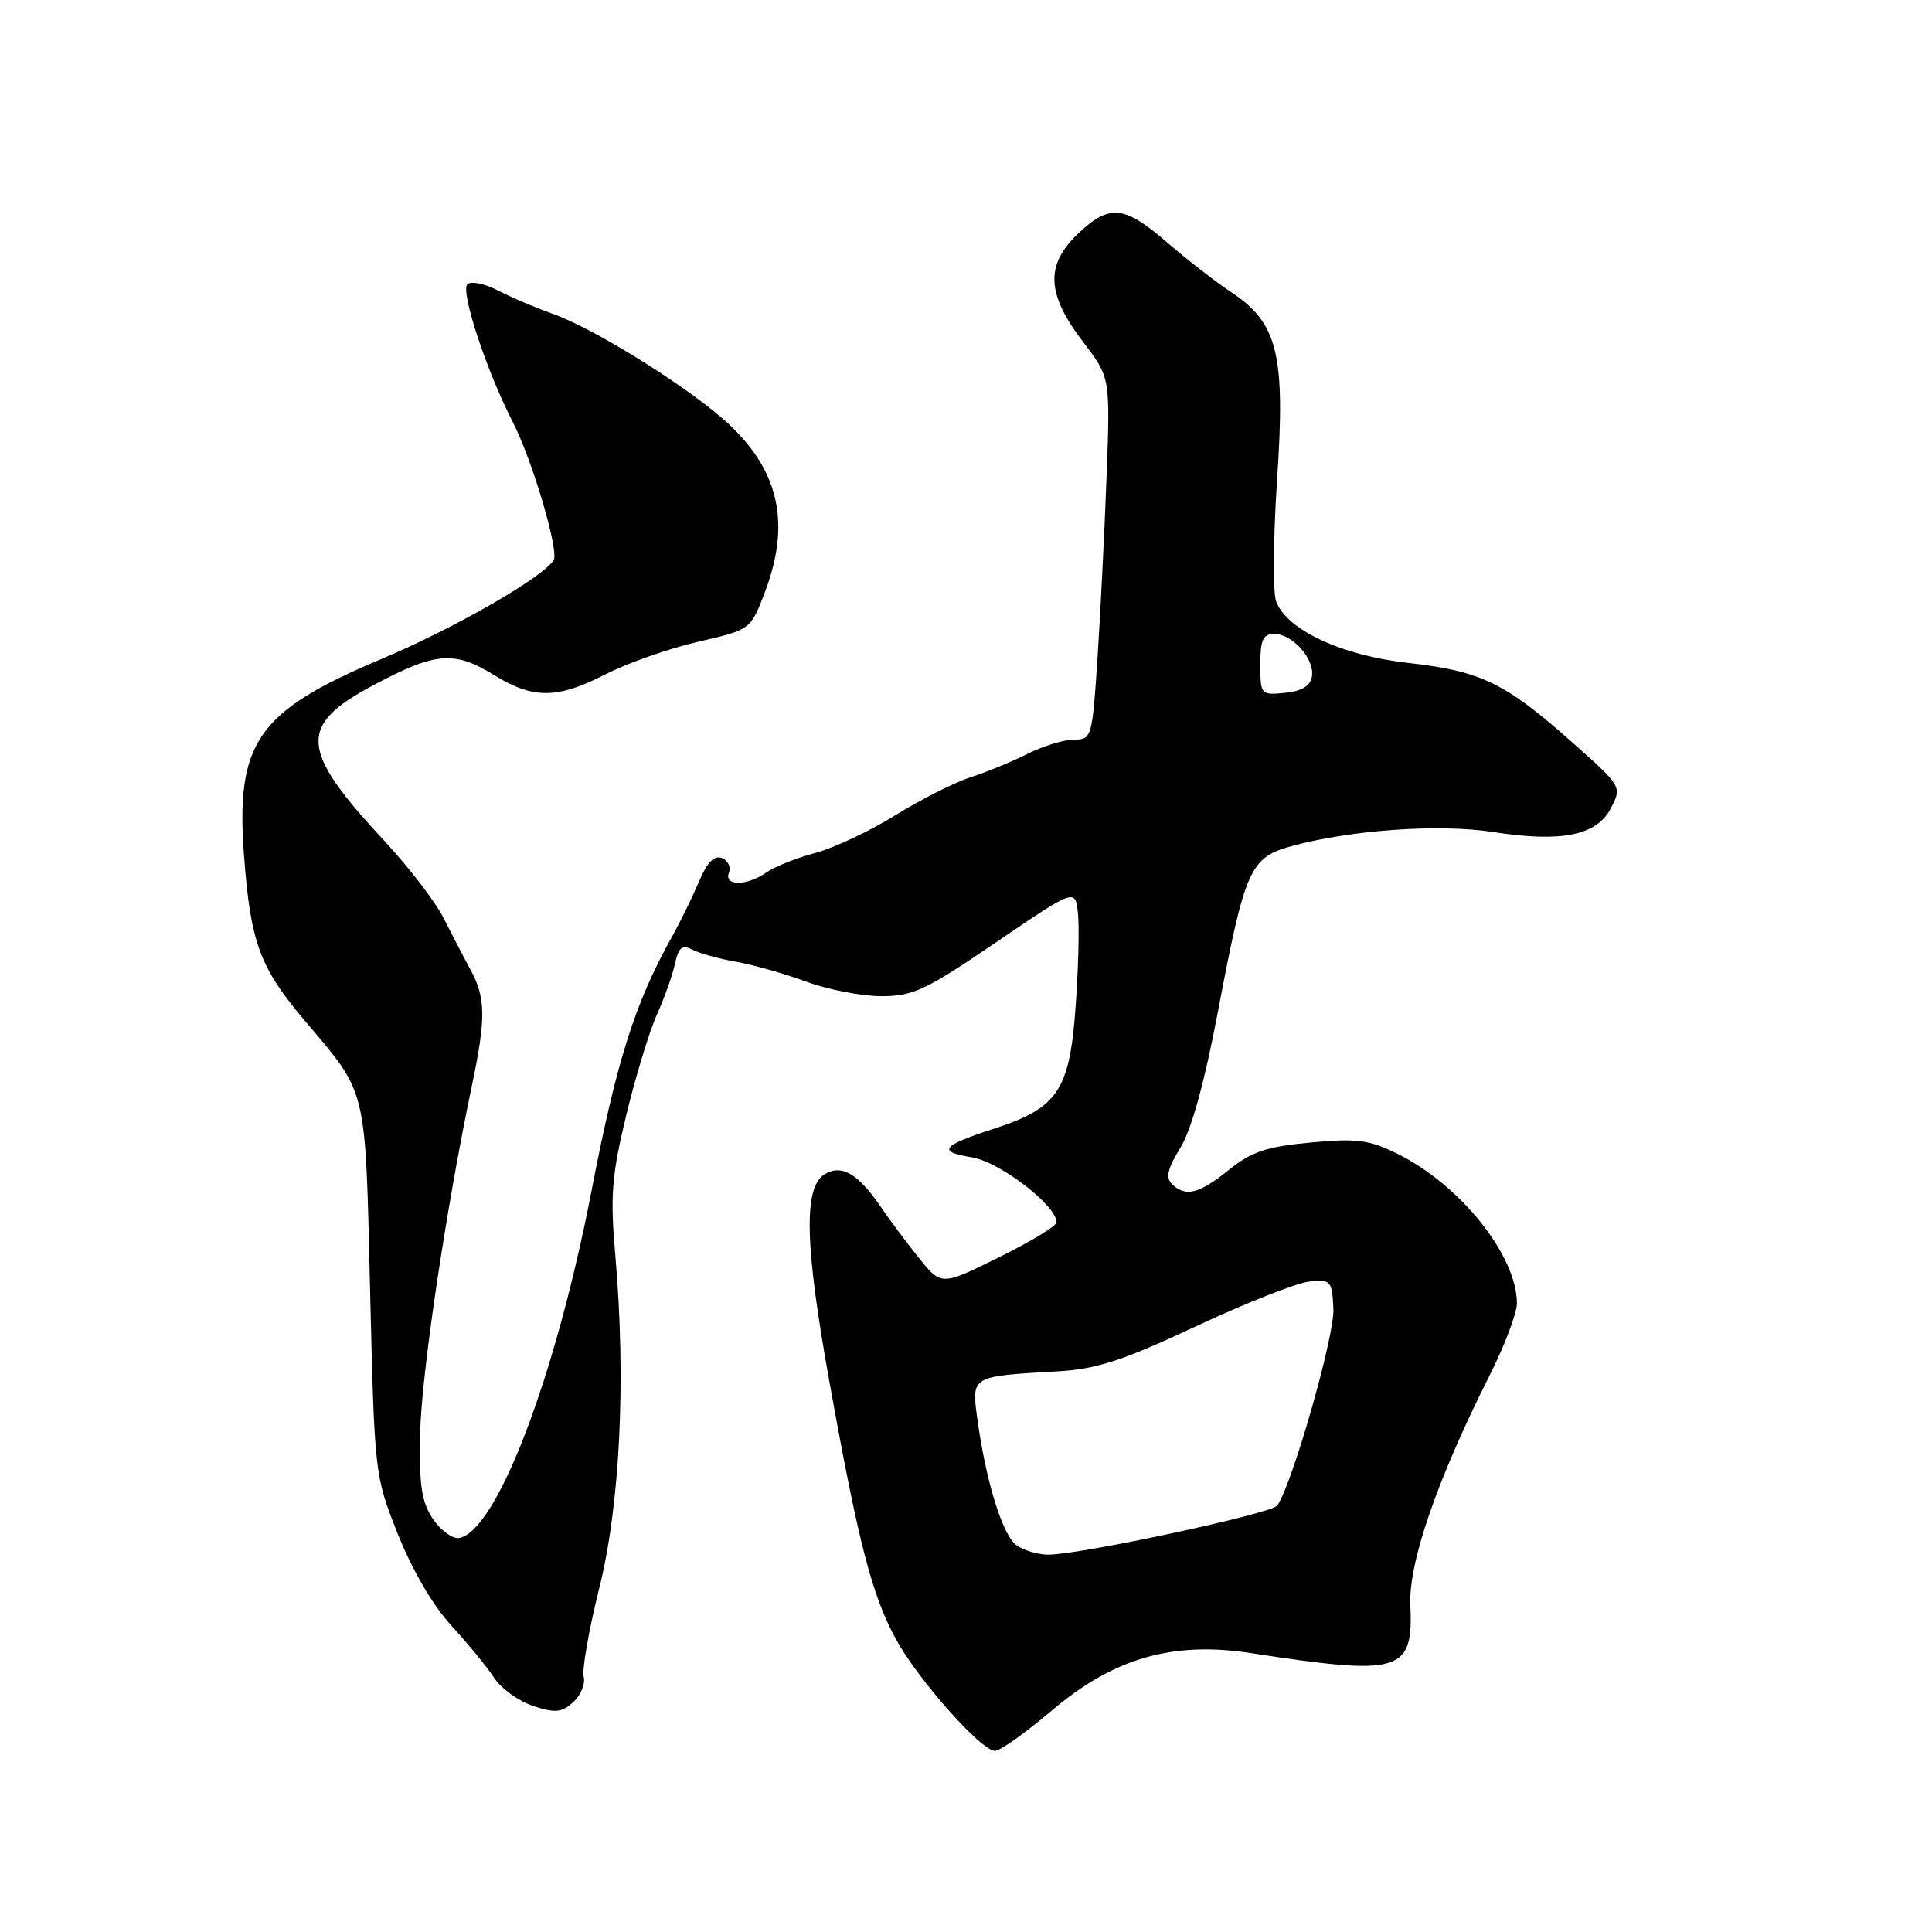 <?xml version="1.0" encoding="UTF-8" standalone="no"?>
<!DOCTYPE svg PUBLIC "-//W3C//DTD SVG 1.1//EN" "http://www.w3.org/Graphics/SVG/1.1/DTD/svg11.dtd" >
<svg xmlns="http://www.w3.org/2000/svg" xmlns:xlink="http://www.w3.org/1999/xlink" version="1.1" viewBox="0 0 256 256">
 <g >
 <path fill="currentColor"
d=" M 139.35 226.67 C 147.53 219.72 155.37 217.45 165.71 219.04 C 185.69 222.10 187.27 221.62 186.88 212.63 C 186.63 207.05 190.45 196.00 197.38 182.25 C 199.37 178.29 201.00 174.00 201.00 172.71 C 201.00 166.38 193.51 157.01 185.16 152.88 C 181.42 151.03 179.80 150.82 173.66 151.39 C 167.80 151.94 165.84 152.60 162.81 155.03 C 158.84 158.22 157.06 158.66 155.27 156.87 C 154.43 156.03 154.72 154.81 156.39 152.12 C 157.85 149.76 159.59 143.48 161.37 134.10 C 164.97 115.12 165.62 113.64 171.13 112.12 C 178.96 109.97 190.72 109.14 197.87 110.25 C 206.95 111.66 211.58 110.71 213.46 107.07 C 214.93 104.24 214.91 104.21 208.22 98.27 C 199.44 90.47 196.20 88.91 186.58 87.84 C 177.74 86.85 170.49 83.46 169.09 79.68 C 168.65 78.48 168.71 71.24 169.22 63.59 C 170.34 46.95 169.32 42.80 163.15 38.72 C 161.07 37.34 157.24 34.37 154.63 32.11 C 149.04 27.27 147.07 27.04 143.07 30.75 C 138.45 35.02 138.58 38.86 143.56 45.37 C 147.12 50.03 147.12 50.03 146.62 63.27 C 146.35 70.54 145.81 81.34 145.42 87.25 C 144.73 97.73 144.65 98.00 142.32 98.00 C 141.00 98.00 138.25 98.84 136.21 99.86 C 134.17 100.89 130.75 102.30 128.61 102.99 C 126.47 103.68 121.97 105.96 118.61 108.04 C 115.25 110.13 110.49 112.37 108.03 113.02 C 105.57 113.67 102.66 114.83 101.56 115.60 C 98.96 117.42 95.89 117.44 96.59 115.63 C 96.88 114.88 96.45 114.00 95.64 113.69 C 94.63 113.31 93.68 114.29 92.62 116.81 C 91.76 118.84 90.18 122.08 89.11 124.00 C 84.13 132.88 81.72 140.49 78.35 157.94 C 73.62 182.42 65.84 202.83 60.86 203.79 C 60.00 203.95 58.44 202.83 57.39 201.30 C 55.86 199.03 55.53 196.88 55.67 190.00 C 55.83 182.13 59.09 160.23 62.54 143.80 C 64.40 134.95 64.37 132.20 62.35 128.50 C 61.45 126.85 59.85 123.77 58.78 121.65 C 57.72 119.53 54.22 114.97 51.01 111.51 C 39.66 99.31 39.42 96.13 49.50 90.78 C 57.78 86.38 60.17 86.19 65.50 89.47 C 70.66 92.65 73.86 92.62 80.28 89.33 C 83.15 87.86 88.64 85.93 92.48 85.04 C 99.46 83.44 99.46 83.44 101.35 78.47 C 104.75 69.51 103.31 62.61 96.74 56.36 C 91.81 51.68 78.97 43.61 73.21 41.57 C 71.02 40.80 67.77 39.42 66.00 38.50 C 64.22 37.58 62.39 37.21 61.93 37.67 C 60.99 38.61 64.47 49.17 67.95 55.93 C 70.53 60.95 74.10 73.02 73.36 74.22 C 71.94 76.52 60.16 83.28 50.41 87.38 C 34.08 94.26 31.20 98.40 32.34 113.43 C 33.20 124.91 34.41 128.18 40.39 135.25 C 48.74 145.11 48.39 143.68 49.04 171.00 C 49.63 195.43 49.64 195.52 52.73 203.30 C 54.61 208.02 57.39 212.79 59.79 215.38 C 61.96 217.74 64.51 220.85 65.45 222.29 C 66.39 223.72 68.73 225.42 70.64 226.05 C 73.57 227.01 74.42 226.93 75.95 225.54 C 76.96 224.63 77.58 223.12 77.34 222.19 C 77.10 221.26 78.02 215.99 79.39 210.50 C 82.17 199.39 82.97 182.85 81.53 166.31 C 80.84 158.42 81.05 155.81 82.97 147.81 C 84.21 142.69 86.03 136.70 87.02 134.50 C 88.01 132.30 89.10 129.25 89.43 127.73 C 89.93 125.50 90.39 125.13 91.77 125.85 C 92.72 126.34 95.30 127.05 97.50 127.43 C 99.70 127.81 103.88 128.99 106.79 130.06 C 109.70 131.13 114.20 132.00 116.79 132.00 C 120.98 132.00 122.65 131.22 132.00 124.85 C 142.50 117.70 142.50 117.70 142.84 121.10 C 143.03 122.97 142.88 128.64 142.50 133.70 C 141.70 144.53 140.13 146.83 131.67 149.57 C 124.74 151.82 124.14 152.61 128.77 153.35 C 132.44 153.93 140.00 159.73 140.00 161.96 C 140.00 162.44 136.56 164.53 132.36 166.60 C 124.72 170.38 124.72 170.38 121.75 166.67 C 120.11 164.63 117.81 161.55 116.64 159.82 C 113.69 155.50 111.46 154.22 109.25 155.61 C 106.44 157.37 106.63 164.99 109.94 183.31 C 113.76 204.49 115.53 211.33 118.70 217.17 C 121.58 222.49 130.01 232.00 131.84 232.00 C 132.51 232.00 135.89 229.60 139.35 226.67 Z  M 134.67 204.74 C 132.84 203.41 130.64 196.29 129.51 188.07 C 128.72 182.31 128.62 182.37 140.00 181.72 C 145.35 181.41 148.63 180.35 158.50 175.73 C 165.10 172.64 171.85 169.98 173.50 169.81 C 176.36 169.51 176.51 169.69 176.68 173.50 C 176.83 177.08 171.17 196.86 169.23 199.50 C 168.45 200.57 143.12 206.00 138.91 206.00 C 137.52 206.00 135.61 205.43 134.67 204.74 Z  M 167.00 88.06 C 167.00 84.78 167.35 84.00 168.85 84.00 C 171.29 84.00 174.26 87.39 173.83 89.68 C 173.60 90.91 172.43 91.60 170.24 91.81 C 167.07 92.12 167.00 92.04 167.00 88.06 Z "/>
</g>
</svg>